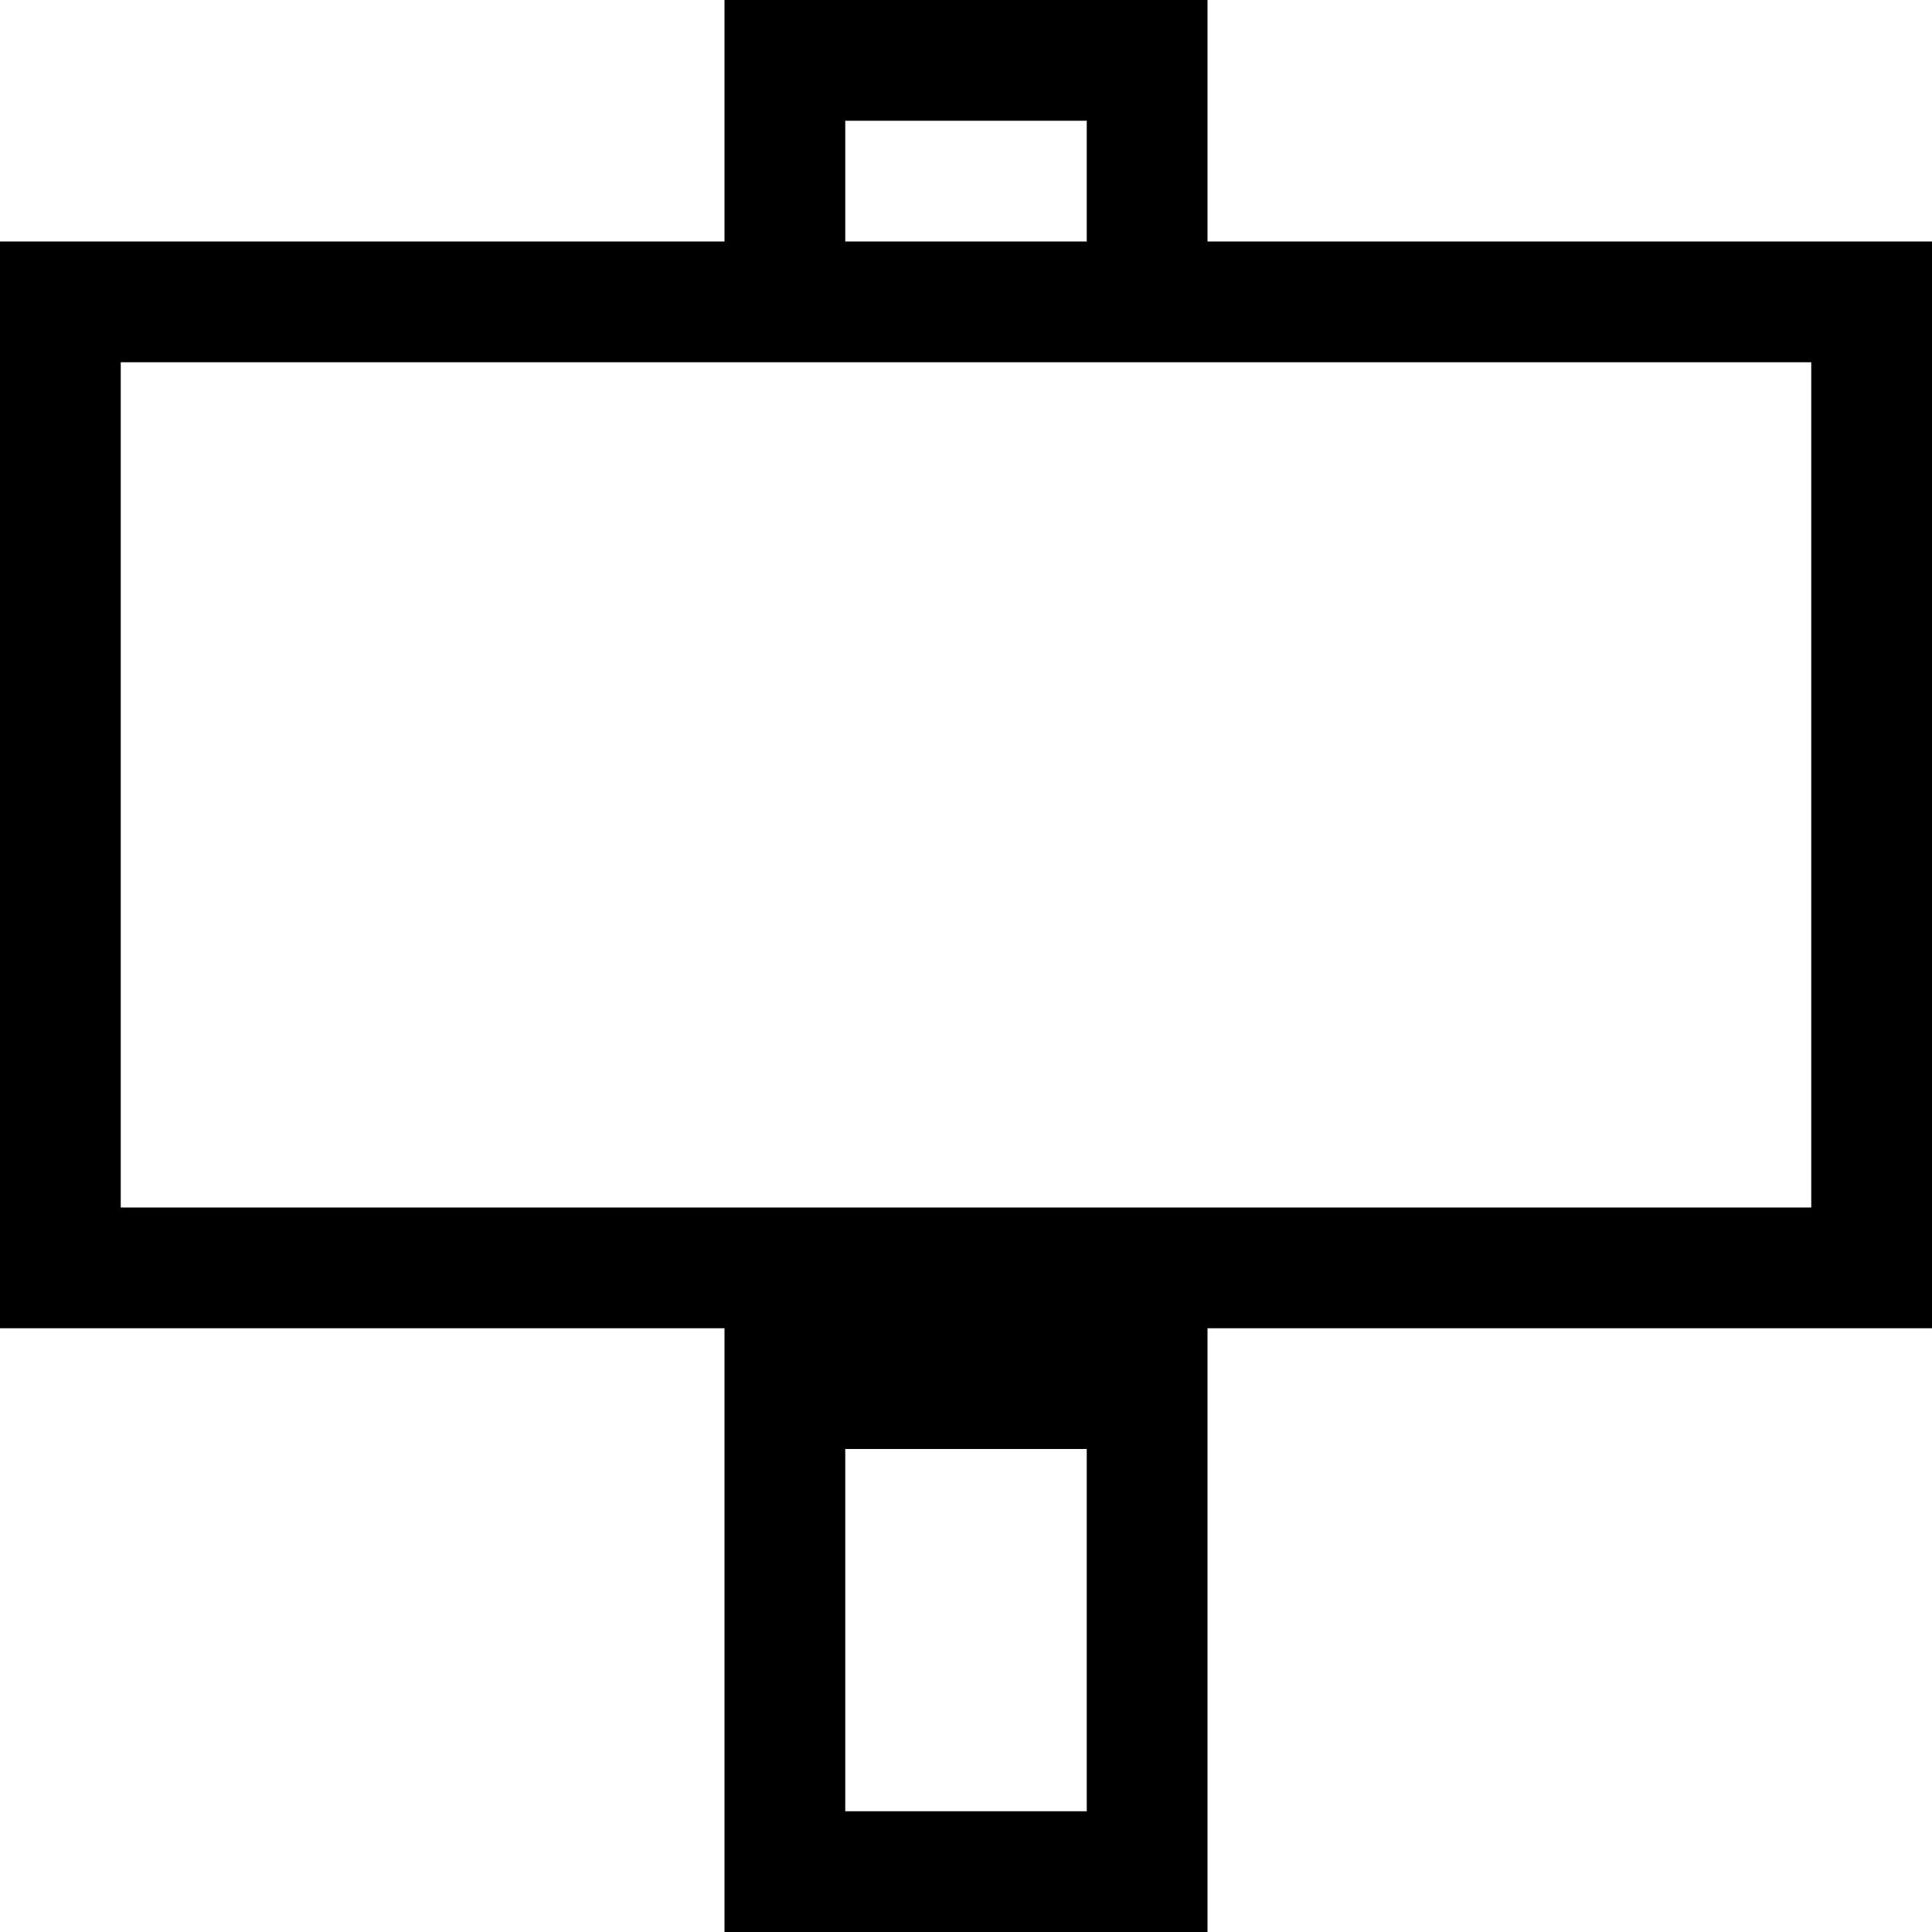 <?xml version="1.0" encoding="UTF-8"?>
<svg width="16px" height="16px" viewBox="0 0 16 16" version="1.1" xmlns="http://www.w3.org/2000/svg" xmlns:xlink="http://www.w3.org/1999/xlink">
    <!-- Generator: Sketch 46.1 (44463) - http://www.bohemiancoding.com/sketch -->
    <title>sign</title>
    <desc>Created with Sketch.</desc>
    <defs></defs>
    <g id="Page-1" stroke="none" stroke-width="1" fill="none" fill-rule="evenodd">
        <g id="Artboard" transform="translate(-136, -266)">
            <g id="sign" transform="translate(136, 266)">
                <rect id="bounds" fill-opacity="0" fill="#EEEEEE" x="0" y="0" width="16" height="16"></rect>
                <path d="M10,2 L10,0 L6,0 L6,2 L0,2 L0,3 L0,10 L0,11 L6,11 L6,16 L10,16 L10,11 L15,11 L16,11 L16,10 L16,3 L16,2 L15,2 L10,2 Z M9,15 L7,15 L7,12 L9,12 L9,15 Z M7,1 L9,1 L9,2 L7,2 L7,1 Z M15,10 L1,10 L1,3 L15,3 L15,10 Z" id="icon" fill="#000000" fill-rule="nonzero"></path>
            </g>
        </g>
    </g>
</svg>
